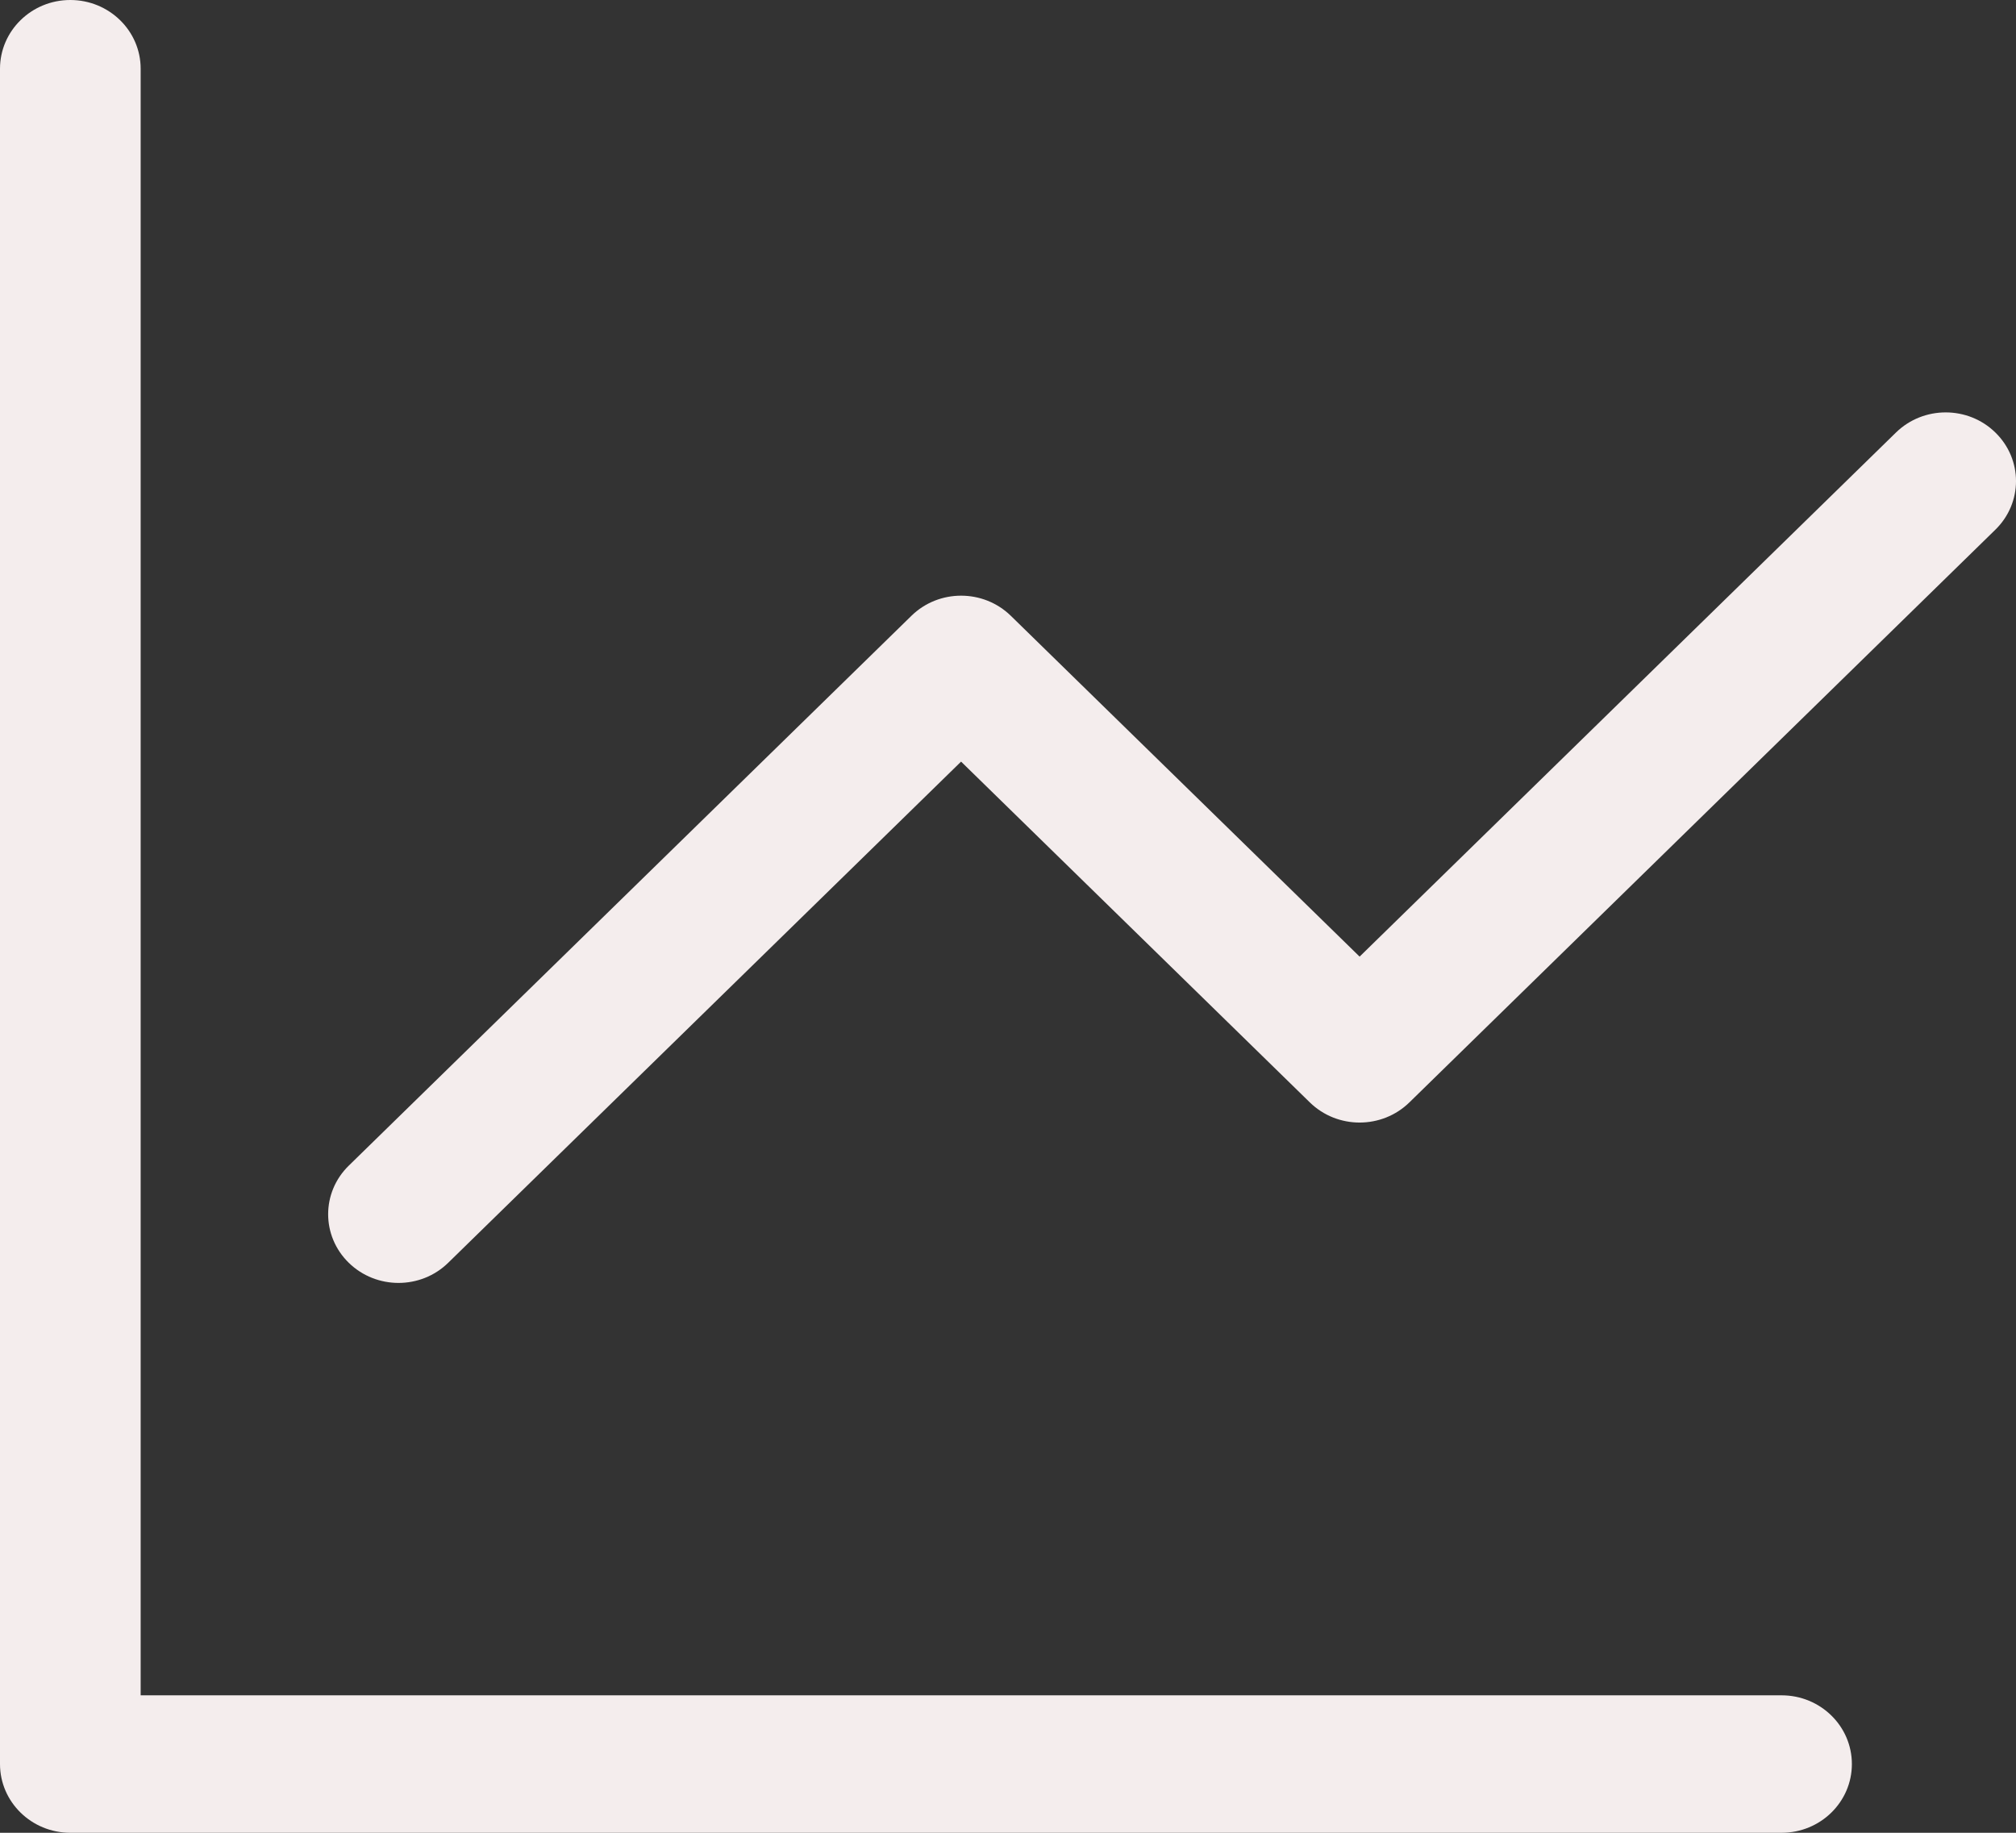 <svg width="22" height="20" viewBox="0 0 22 20" fill="none" xmlns="http://www.w3.org/2000/svg">
<rect x="0" y="0" width="22" height="20" fill="#333333" stroke="none"/>
<path d="M1.535 0.75C1.535 0.336 1.191 0 0.767 0C0.344 0 0 0.336 0 0.75V19.25C0 19.664 0.344 20 0.767 20H19.442C19.866 20 20.209 19.664 20.209 19.25C20.209 18.836 19.866 18.5 19.442 18.5H1.535V0.75Z" fill="#F4EDED"/>
<path d="M21.775 5.78C22.075 5.487 22.075 5.013 21.775 4.72C21.476 4.427 20.99 4.427 20.69 4.72L14.837 10.439L11.031 6.72C10.731 6.427 10.245 6.427 9.946 6.72L3.806 12.72C3.506 13.013 3.506 13.487 3.806 13.78C4.106 14.073 4.592 14.073 4.891 13.78L10.488 8.311L14.294 12.03C14.594 12.323 15.08 12.323 15.38 12.03L21.775 5.78Z" fill="#F4EDED"/>
</svg>
